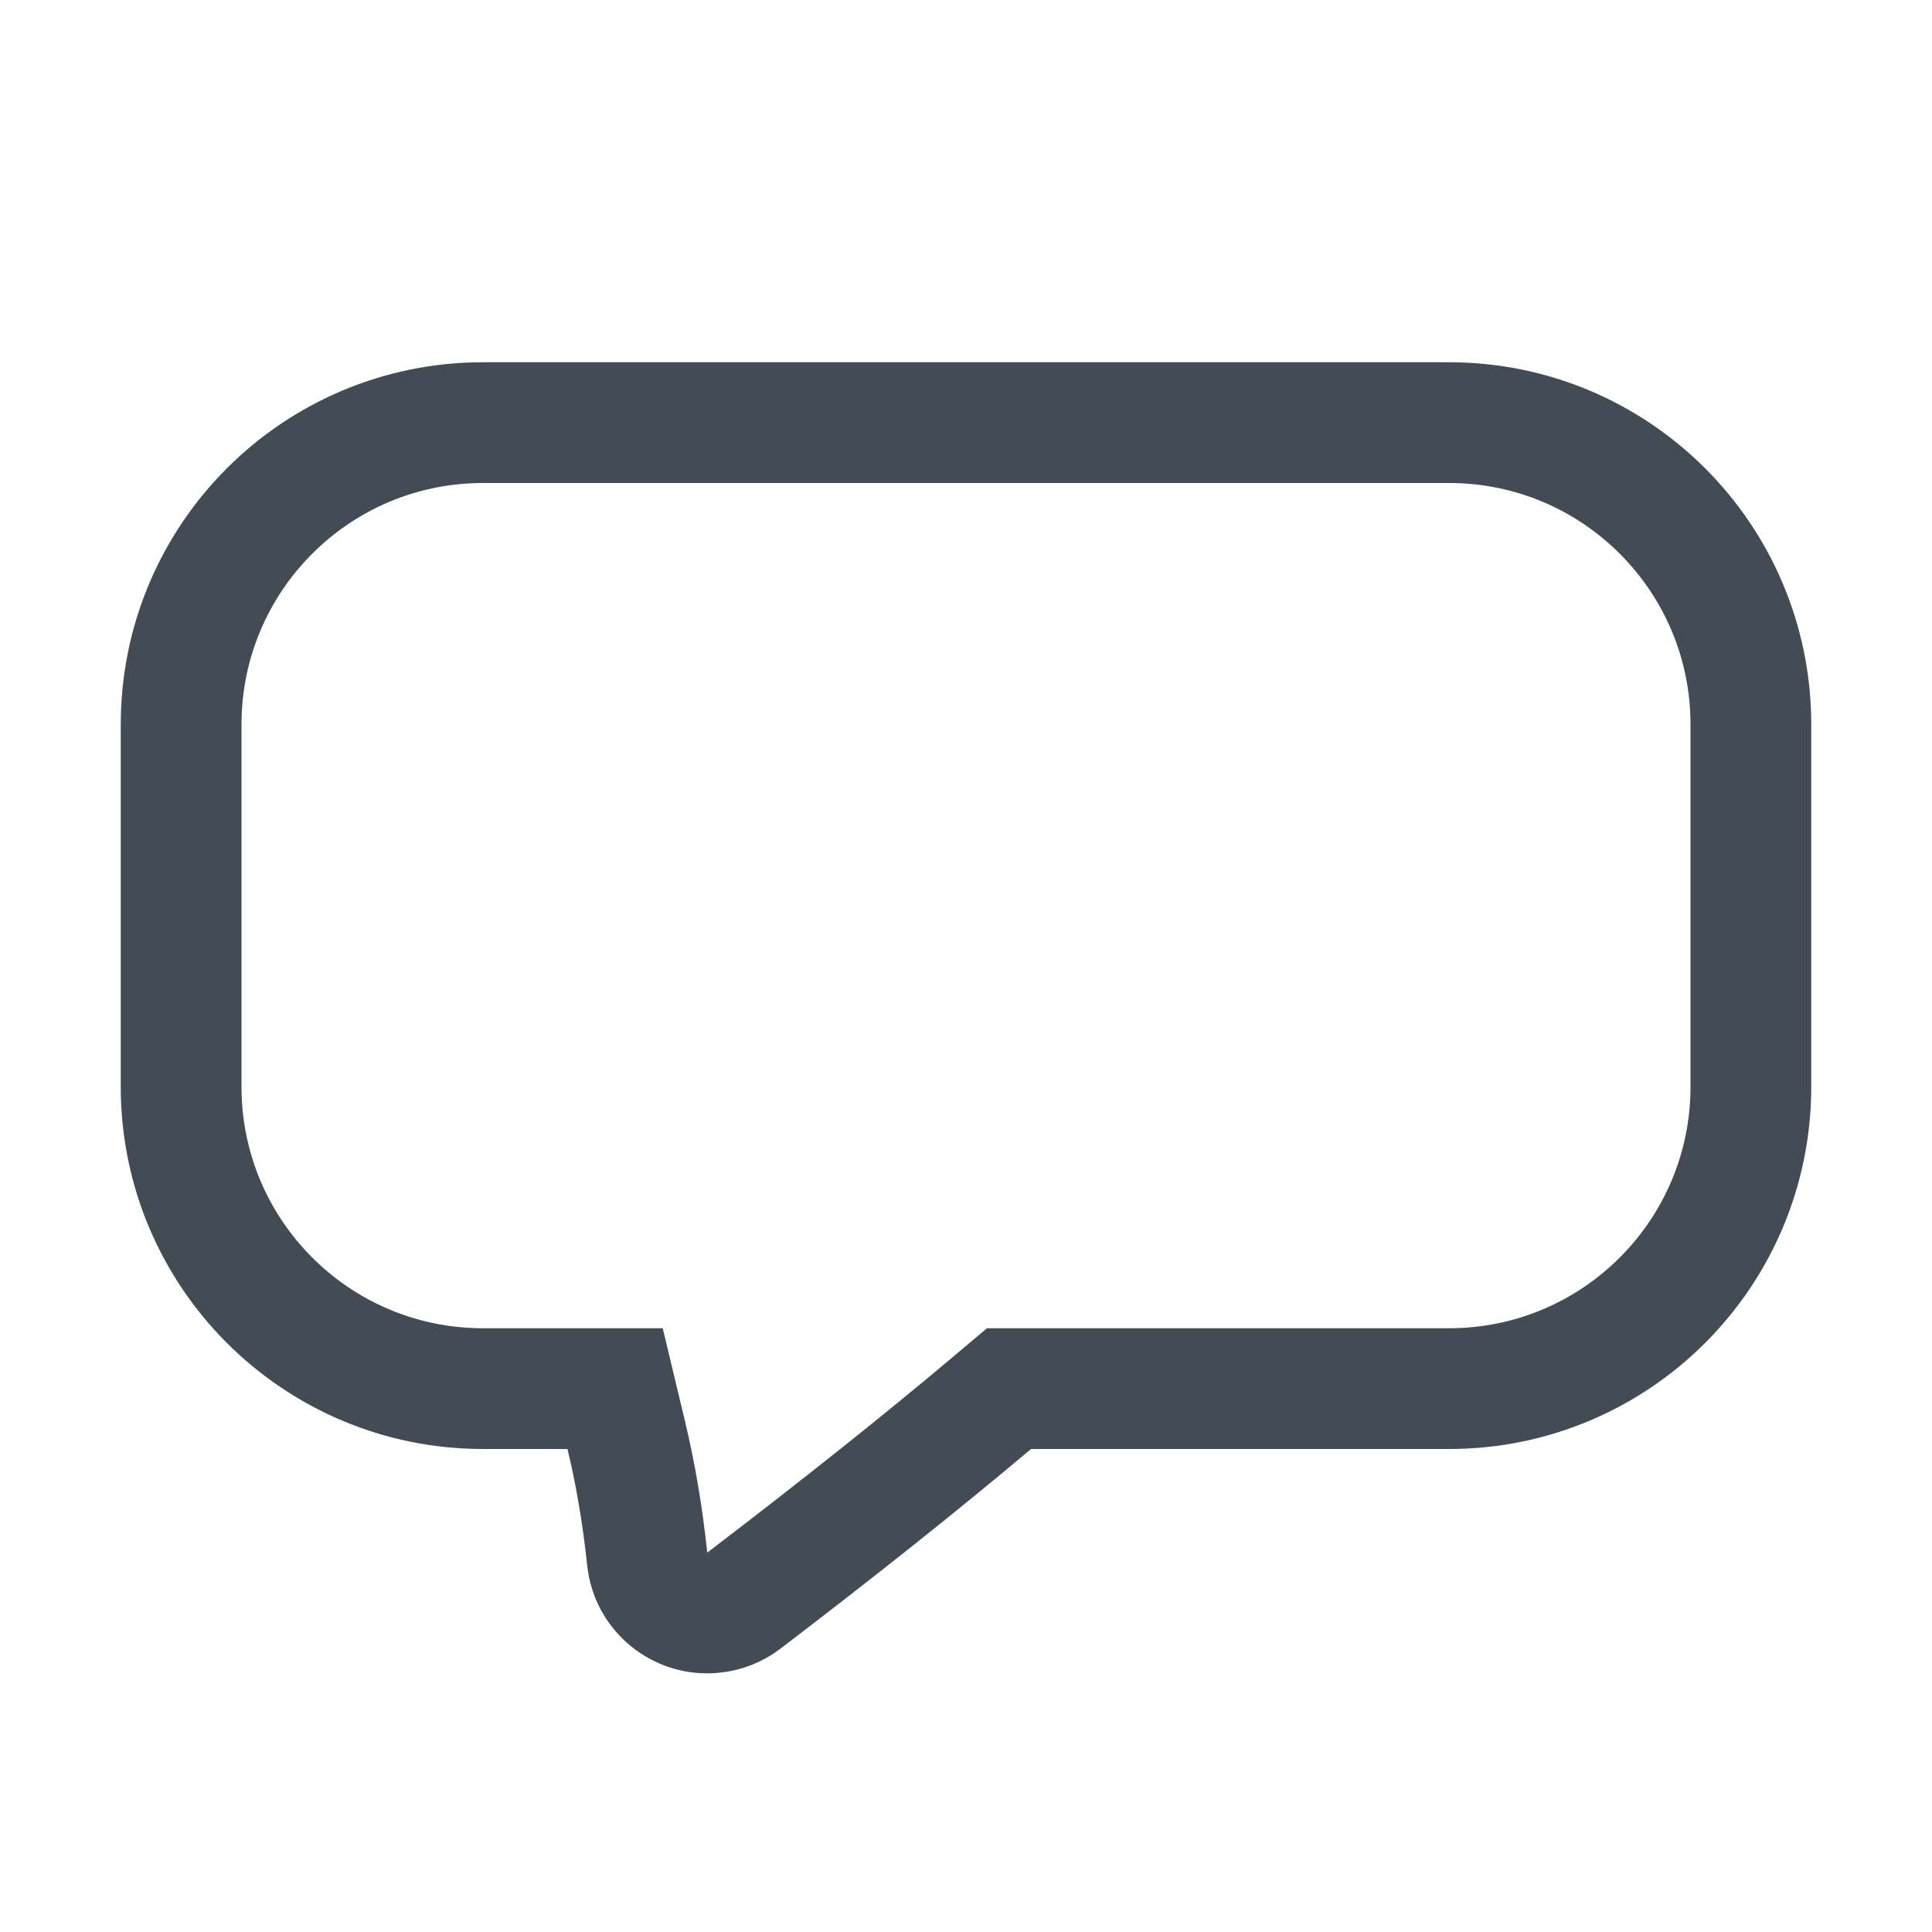 <?xml version="1.0" encoding="UTF-8" standalone="no"?>
<svg width="16px" height="16px" viewBox="0 0 16 16" version="1.1" xmlns="http://www.w3.org/2000/svg" xmlns:xlink="http://www.w3.org/1999/xlink">
    <!-- Generator: Sketch 46.2 (44496) - http://www.bohemiancoding.com/sketch -->
    <title>ic_rounded rectangle</title>
    <desc>Created with Sketch.</desc>
    <defs></defs>
    <g id="Icon" stroke="none" stroke-width="1" fill="none" fill-rule="evenodd">
        <g id="图标" transform="translate(-2881, -1219)">
            <g id="ic-straight-copy-44" transform="translate(2881, 1219)">
                <rect id="ic_rounded-rectangle" stroke="#DEDEDE" stroke-width="0.81" opacity="0" x="0.405" y="0.405" width="15.19" height="15.19"></rect>
                <path d="M8.216,11.618 L8.356,11.5 L12,11.5 C13.381,11.5 14.5,10.381 14.5,9 L14.5,6 C14.5,4.619 13.381,3.5 12,3.5 L4,3.5 C2.619,3.5 1.5,4.619 1.5,6 L1.5,9 C1.5,10.381 2.619,11.5 4,11.5 L5.094,11.5 L5.186,11.884 C5.264,12.209 5.322,12.552 5.36,12.911 C5.389,13.186 5.636,13.385 5.91,13.355 C6.001,13.346 6.088,13.311 6.16,13.256 C6.945,12.657 7.631,12.111 8.216,11.618 Z" id="Combined-Shape" stroke="#434B54"></path>
            </g>
        </g>
    </g>
</svg>